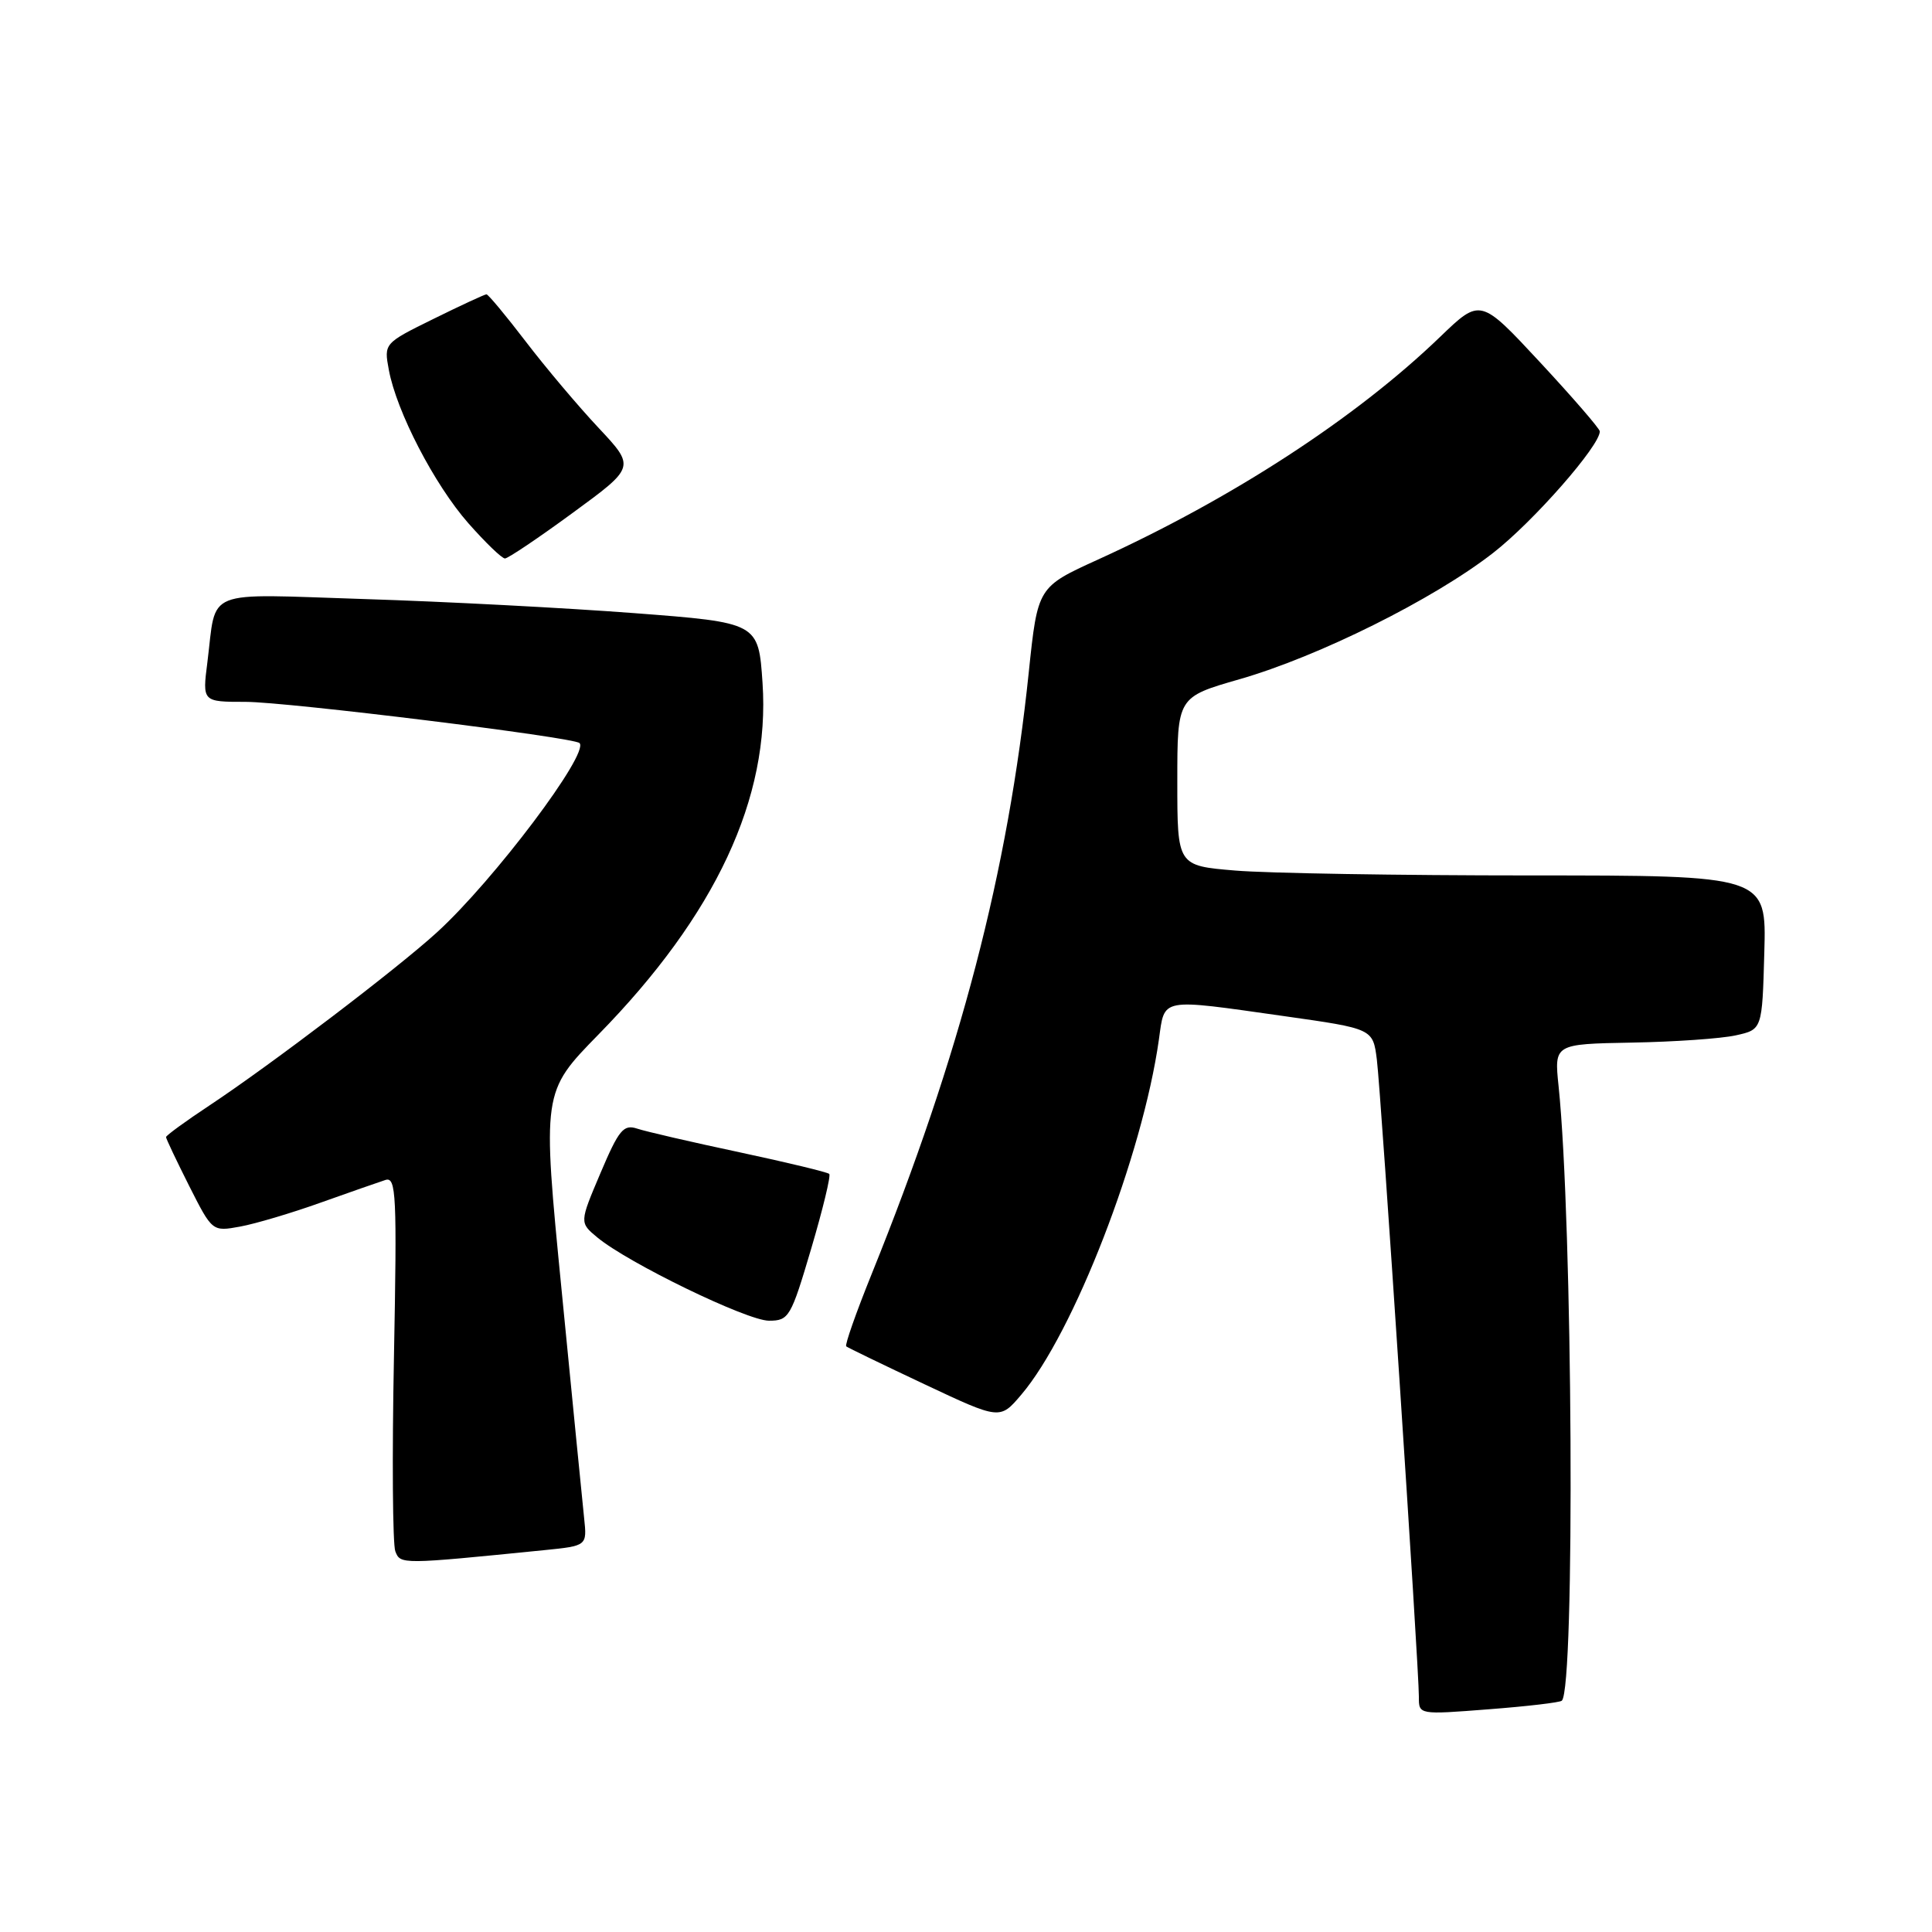<?xml version="1.0" encoding="UTF-8" standalone="no"?>
<!DOCTYPE svg PUBLIC "-//W3C//DTD SVG 1.1//EN" "http://www.w3.org/Graphics/SVG/1.1/DTD/svg11.dtd" >
<svg xmlns="http://www.w3.org/2000/svg" xmlns:xlink="http://www.w3.org/1999/xlink" version="1.1" viewBox="0 0 256 256">
 <g >
 <path fill="currentColor"
d=" M 206.95 225.35 C 208.72 223.70 208.39 161.89 206.52 143.92 C 205.94 138.34 205.94 138.34 216.22 138.15 C 221.87 138.05 228.07 137.62 230.00 137.19 C 233.50 136.42 233.50 136.42 233.78 126.21 C 234.07 116.00 234.07 116.00 202.69 116.00 C 185.42 116.00 167.86 115.71 163.65 115.35 C 156.00 114.71 156.00 114.71 156.00 103.54 C 156.00 92.37 156.00 92.37 164.25 90.00 C 174.75 86.98 189.95 79.41 197.84 73.27 C 203.19 69.11 212.04 59.01 211.98 57.15 C 211.96 56.79 208.40 52.67 204.06 48.00 C 196.16 39.50 196.16 39.50 190.83 44.63 C 179.68 55.38 163.28 66.05 145.50 74.14 C 137.50 77.78 137.50 77.78 136.32 89.05 C 133.56 115.58 127.27 139.68 115.51 168.79 C 113.44 173.91 111.92 178.23 112.13 178.40 C 112.33 178.57 117.00 180.83 122.50 183.42 C 132.50 188.13 132.50 188.13 135.32 184.81 C 142.25 176.68 151.39 153.10 153.56 137.75 C 154.35 132.14 153.53 132.29 170.21 134.65 C 181.92 136.31 181.92 136.31 182.44 140.40 C 183.00 144.84 188.02 220.99 188.01 224.86 C 188.00 227.21 188.00 227.21 197.25 226.49 C 202.34 226.10 206.70 225.59 206.95 225.35 Z  M 72.14 205.40 C 77.79 204.83 77.79 204.83 77.40 201.16 C 77.19 199.15 75.85 185.62 74.43 171.10 C 71.84 144.71 71.84 144.71 79.28 137.10 C 94.83 121.23 102.07 105.71 101.04 90.50 C 100.50 82.50 100.50 82.50 84.00 81.24 C 74.92 80.55 58.88 79.71 48.35 79.38 C 26.65 78.69 28.73 77.85 27.48 87.75 C 26.81 93.00 26.81 93.00 32.55 93.00 C 37.99 93.00 76.02 97.69 76.79 98.46 C 78.13 99.80 65.43 116.67 57.91 123.53 C 52.68 128.32 35.86 141.11 27.75 146.48 C 24.59 148.57 22.00 150.46 22.00 150.67 C 22.00 150.88 23.38 153.79 25.06 157.13 C 28.13 163.20 28.13 163.20 31.81 162.53 C 33.84 162.16 38.65 160.73 42.50 159.35 C 46.35 157.98 50.21 156.63 51.08 156.35 C 52.50 155.91 52.61 158.32 52.20 179.86 C 51.94 193.07 52.03 204.63 52.38 205.55 C 53.06 207.31 53.10 207.31 72.14 205.40 Z  M 107.48 165.48 C 109.03 160.24 110.11 155.77 109.88 155.55 C 109.65 155.32 104.30 154.03 97.98 152.68 C 91.67 151.34 85.57 149.93 84.43 149.55 C 82.62 148.95 82.00 149.70 79.57 155.43 C 76.78 162.00 76.78 162.00 79.14 163.96 C 83.22 167.35 98.99 175.00 101.89 175.00 C 104.54 175.00 104.80 174.54 107.48 165.48 Z  M 75.91 67.94 C 84.18 61.89 84.18 61.89 79.31 56.69 C 76.63 53.84 72.29 48.69 69.66 45.25 C 67.03 41.81 64.69 39.00 64.46 39.00 C 64.23 39.00 61.08 40.46 57.45 42.25 C 50.89 45.48 50.87 45.50 51.52 49.00 C 52.54 54.53 57.56 64.21 62.05 69.32 C 64.32 71.89 66.50 74.00 66.91 74.00 C 67.31 74.00 71.37 71.27 75.91 67.94 Z "/>
</g>
</svg>